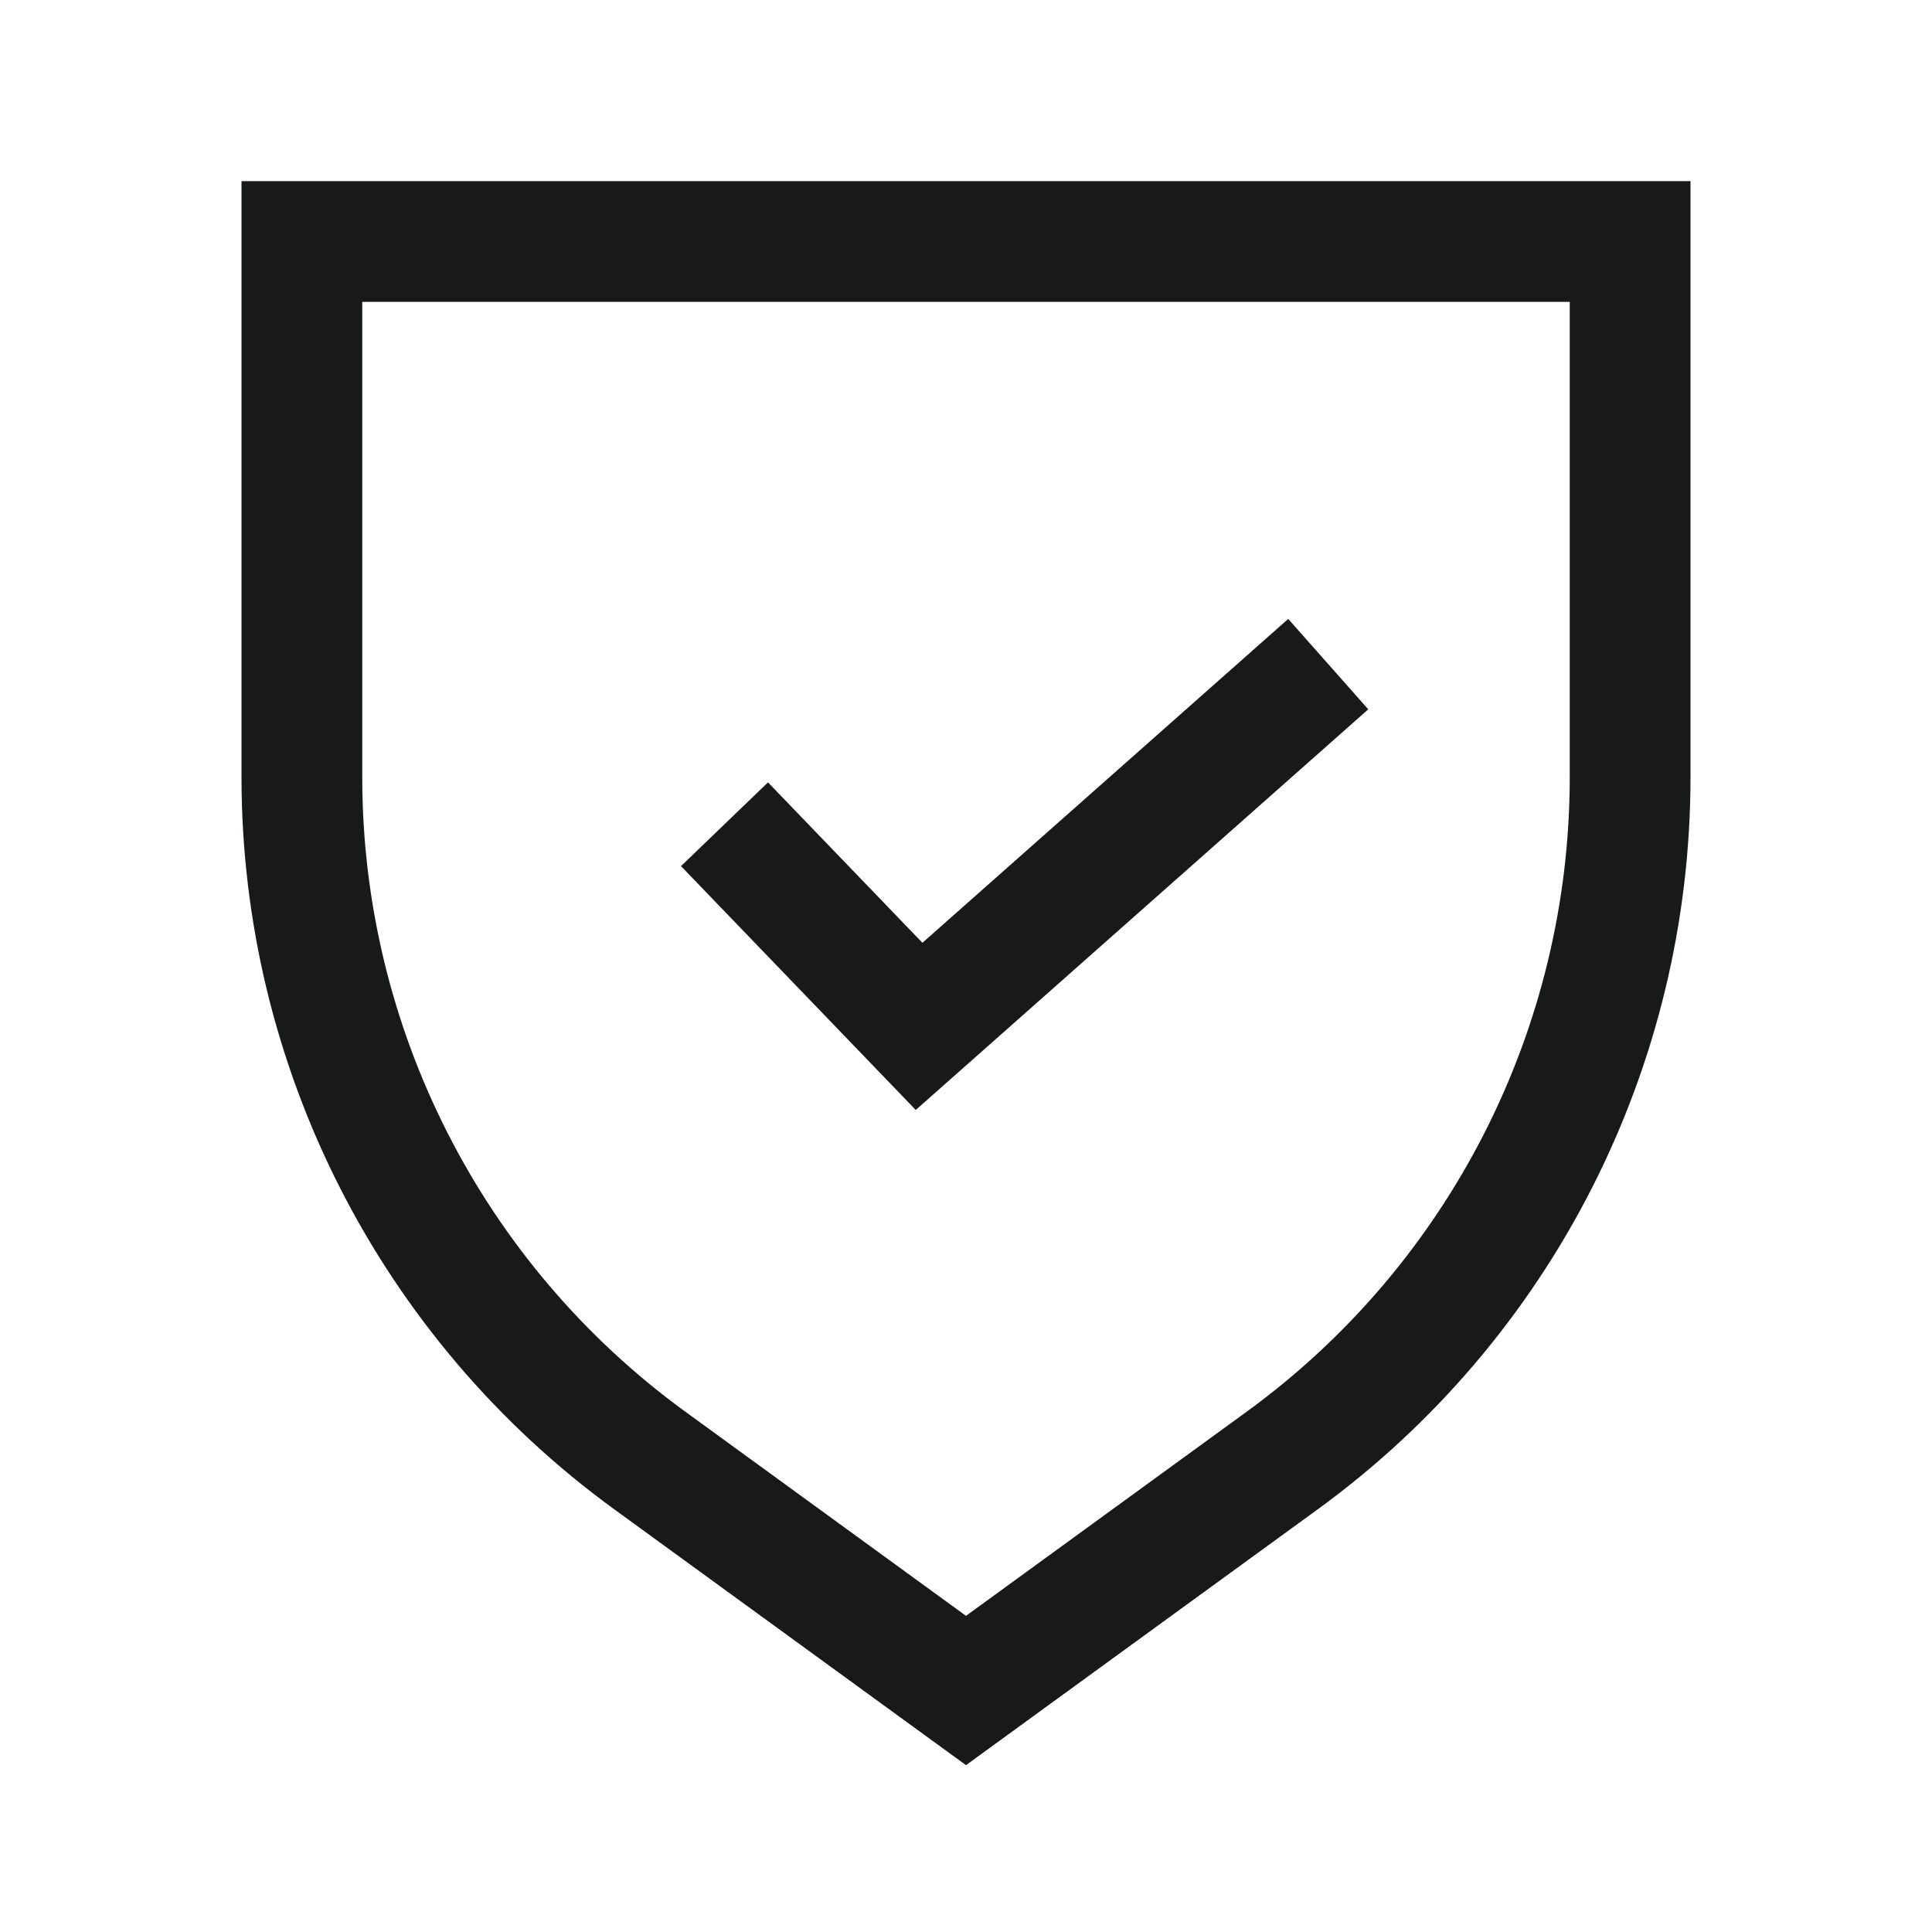 <svg width="32" height="32" viewBox="0 0 32 32" fill="none" xmlns="http://www.w3.org/2000/svg">
<path d="M5 12.871V4H27V12.871C27 17.35 24.857 21.559 21.234 24.193L16 28L10.766 24.193C7.143 21.559 5 17.35 5 12.871Z" stroke="#171A19" stroke-width="2"/>
<path d="M12 13.652L15.223 17L22 11" stroke="#171A19" stroke-width="2"/>
</svg>
